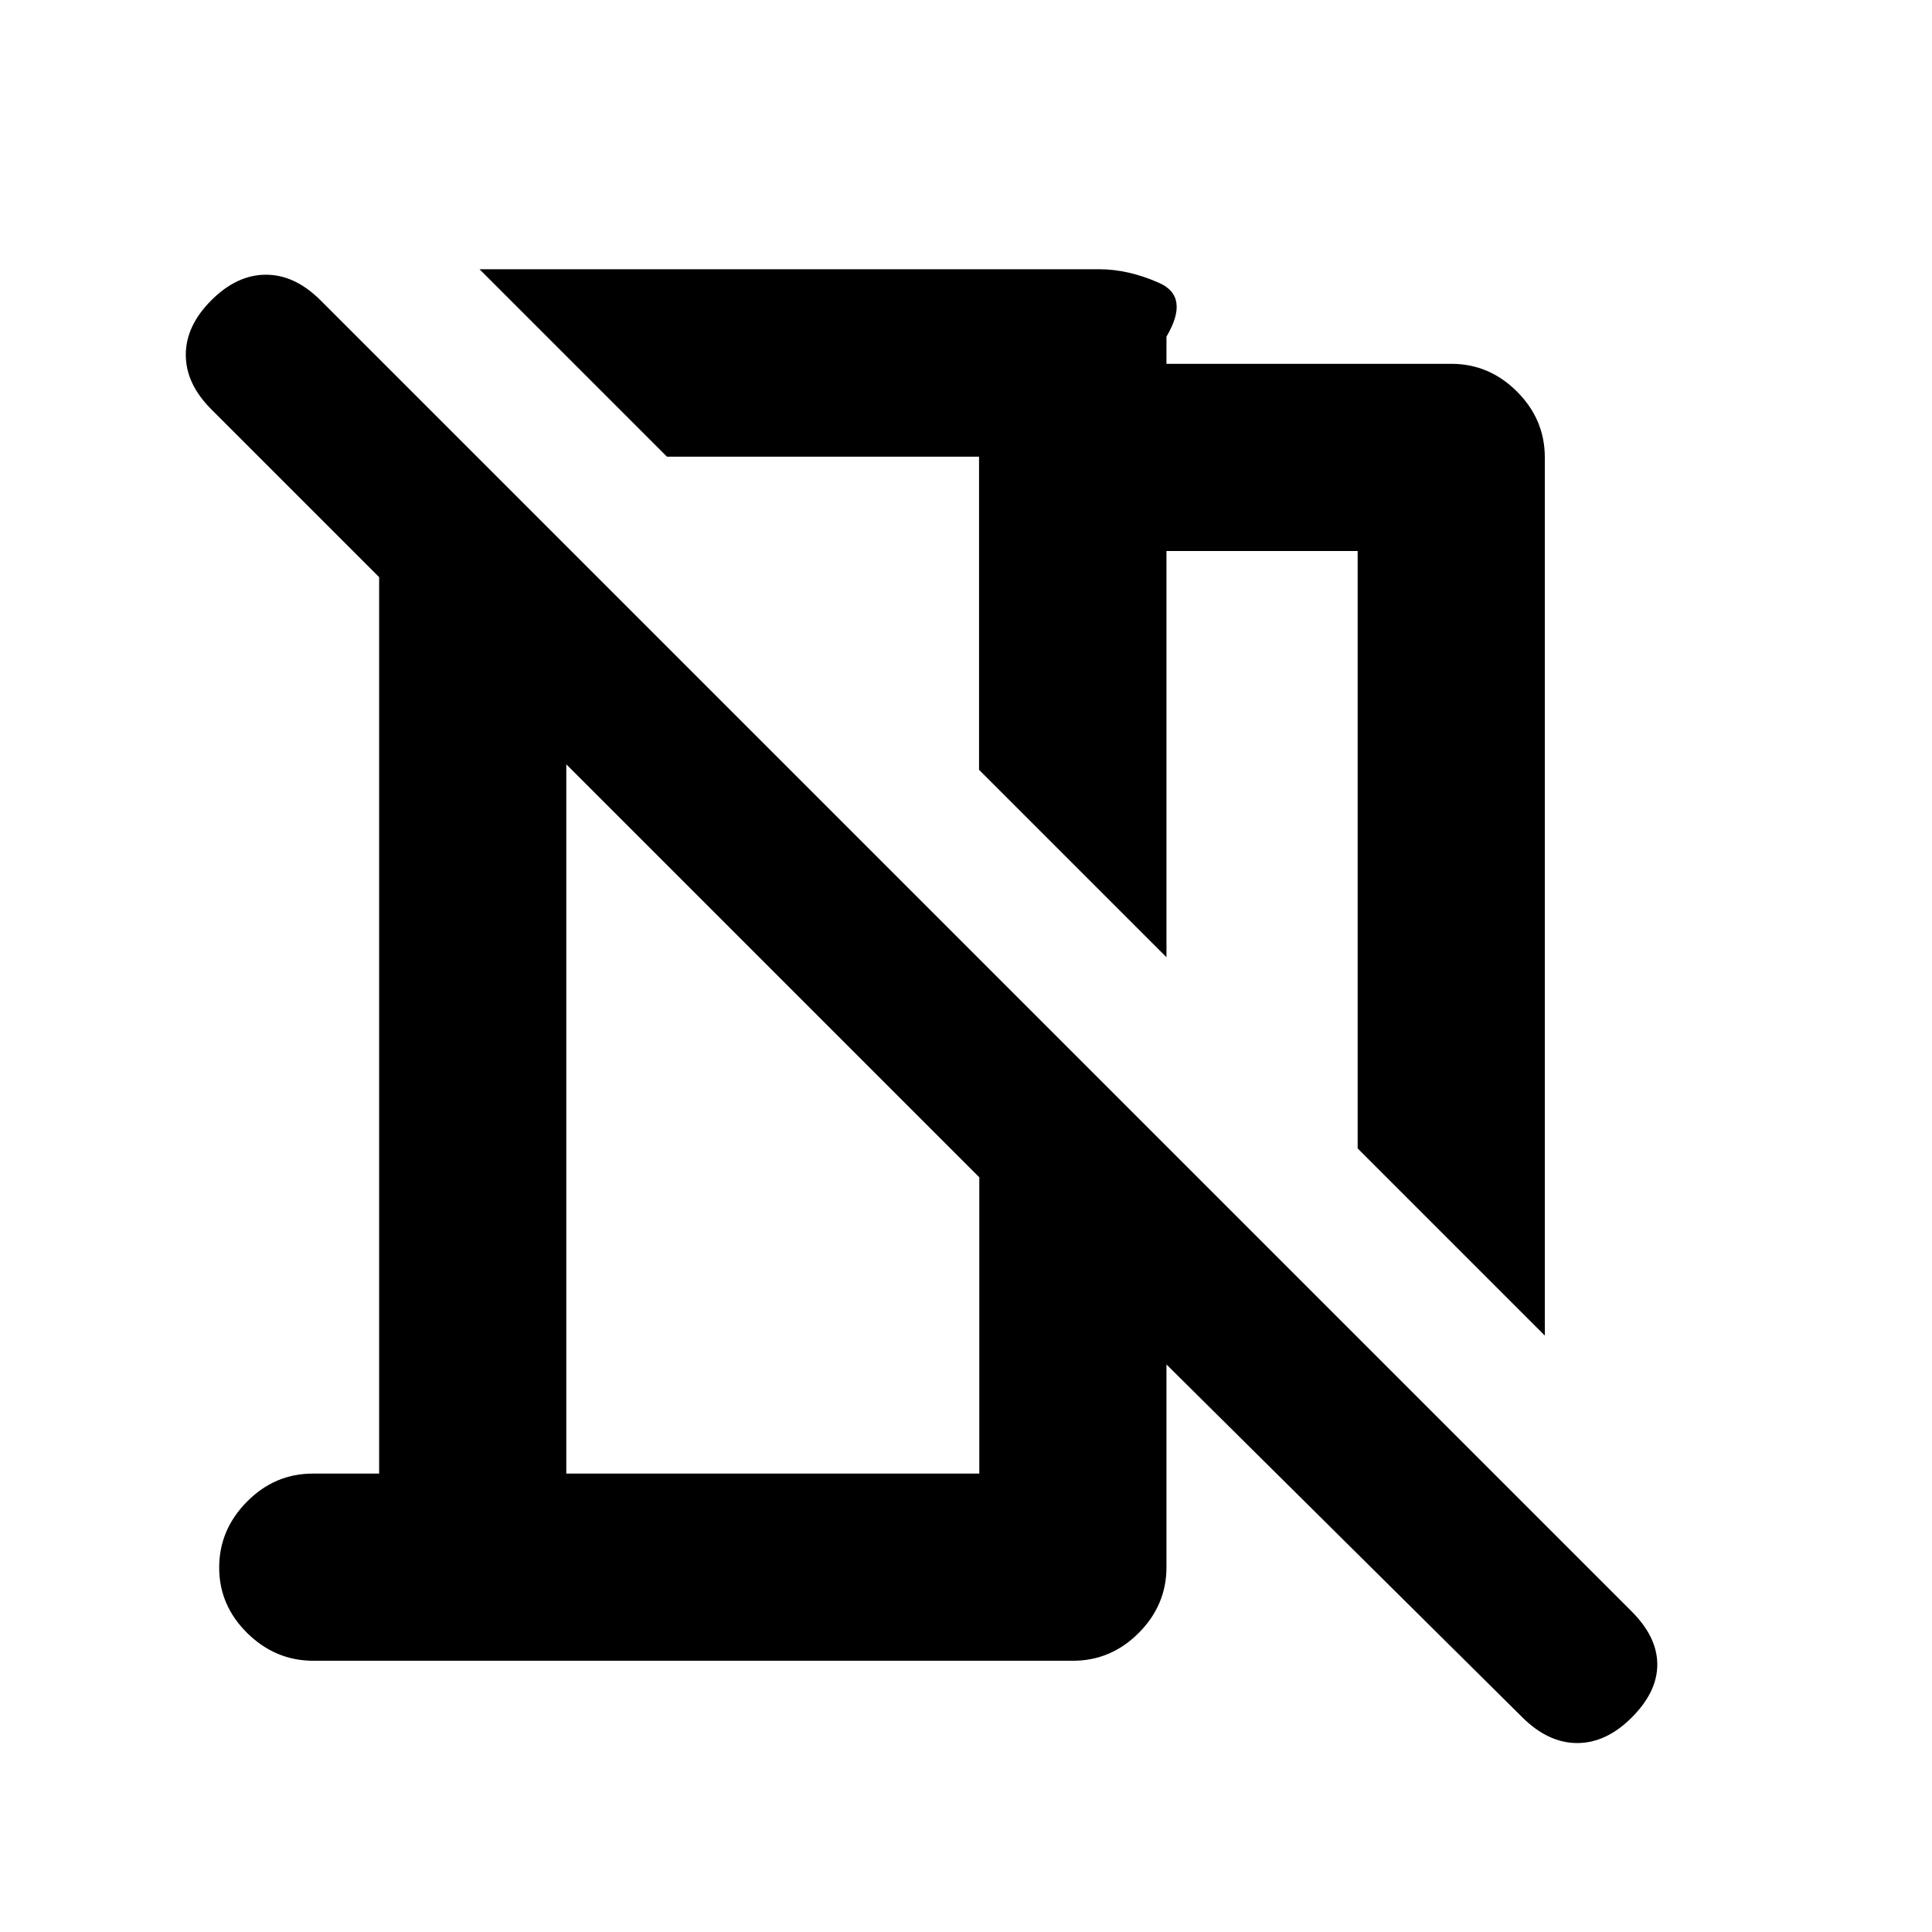 <svg xmlns="http://www.w3.org/2000/svg" height="20" viewBox="0 -960 960 960" width="20"><path d="m767.61-296.37-93-93v-296.85h-95v201.85l-93.13-93.13v-155.59H331.39l-93.13-93.13h307.85q14.56 0 29.89 6.81 15.33 6.8 3.61 26.69v13.5h141.5q18.89 0 32.69 13.81 13.81 13.81 13.81 32.69v436.35ZM756.4-106.71 579.61-282v100.72q0 18.88-13.8 32.69-13.8 13.81-32.68 13.81H155.7q-18.88 0-32.83-13.75-13.96-13.74-13.96-32.54 0-18.8 13.81-32.76 13.8-13.95 32.69-13.95h32.98v-445.44l-83.37-83.37q-12.7-12.69-12.7-27.11 0-14.41 12.7-27.11 12.7-12.69 27.11-12.69t27.11 12.69l651.57 651.57q12.69 12.7 12.69 26.33 0 13.63-12.69 26.32-12.7 12.7-27.11 12.7-14.42 0-27.3-12.82ZM281.39-227.78h205.22V-375L281.39-580.22v352.44Zm138.54-413.76ZM390-471.61Z"/></svg>